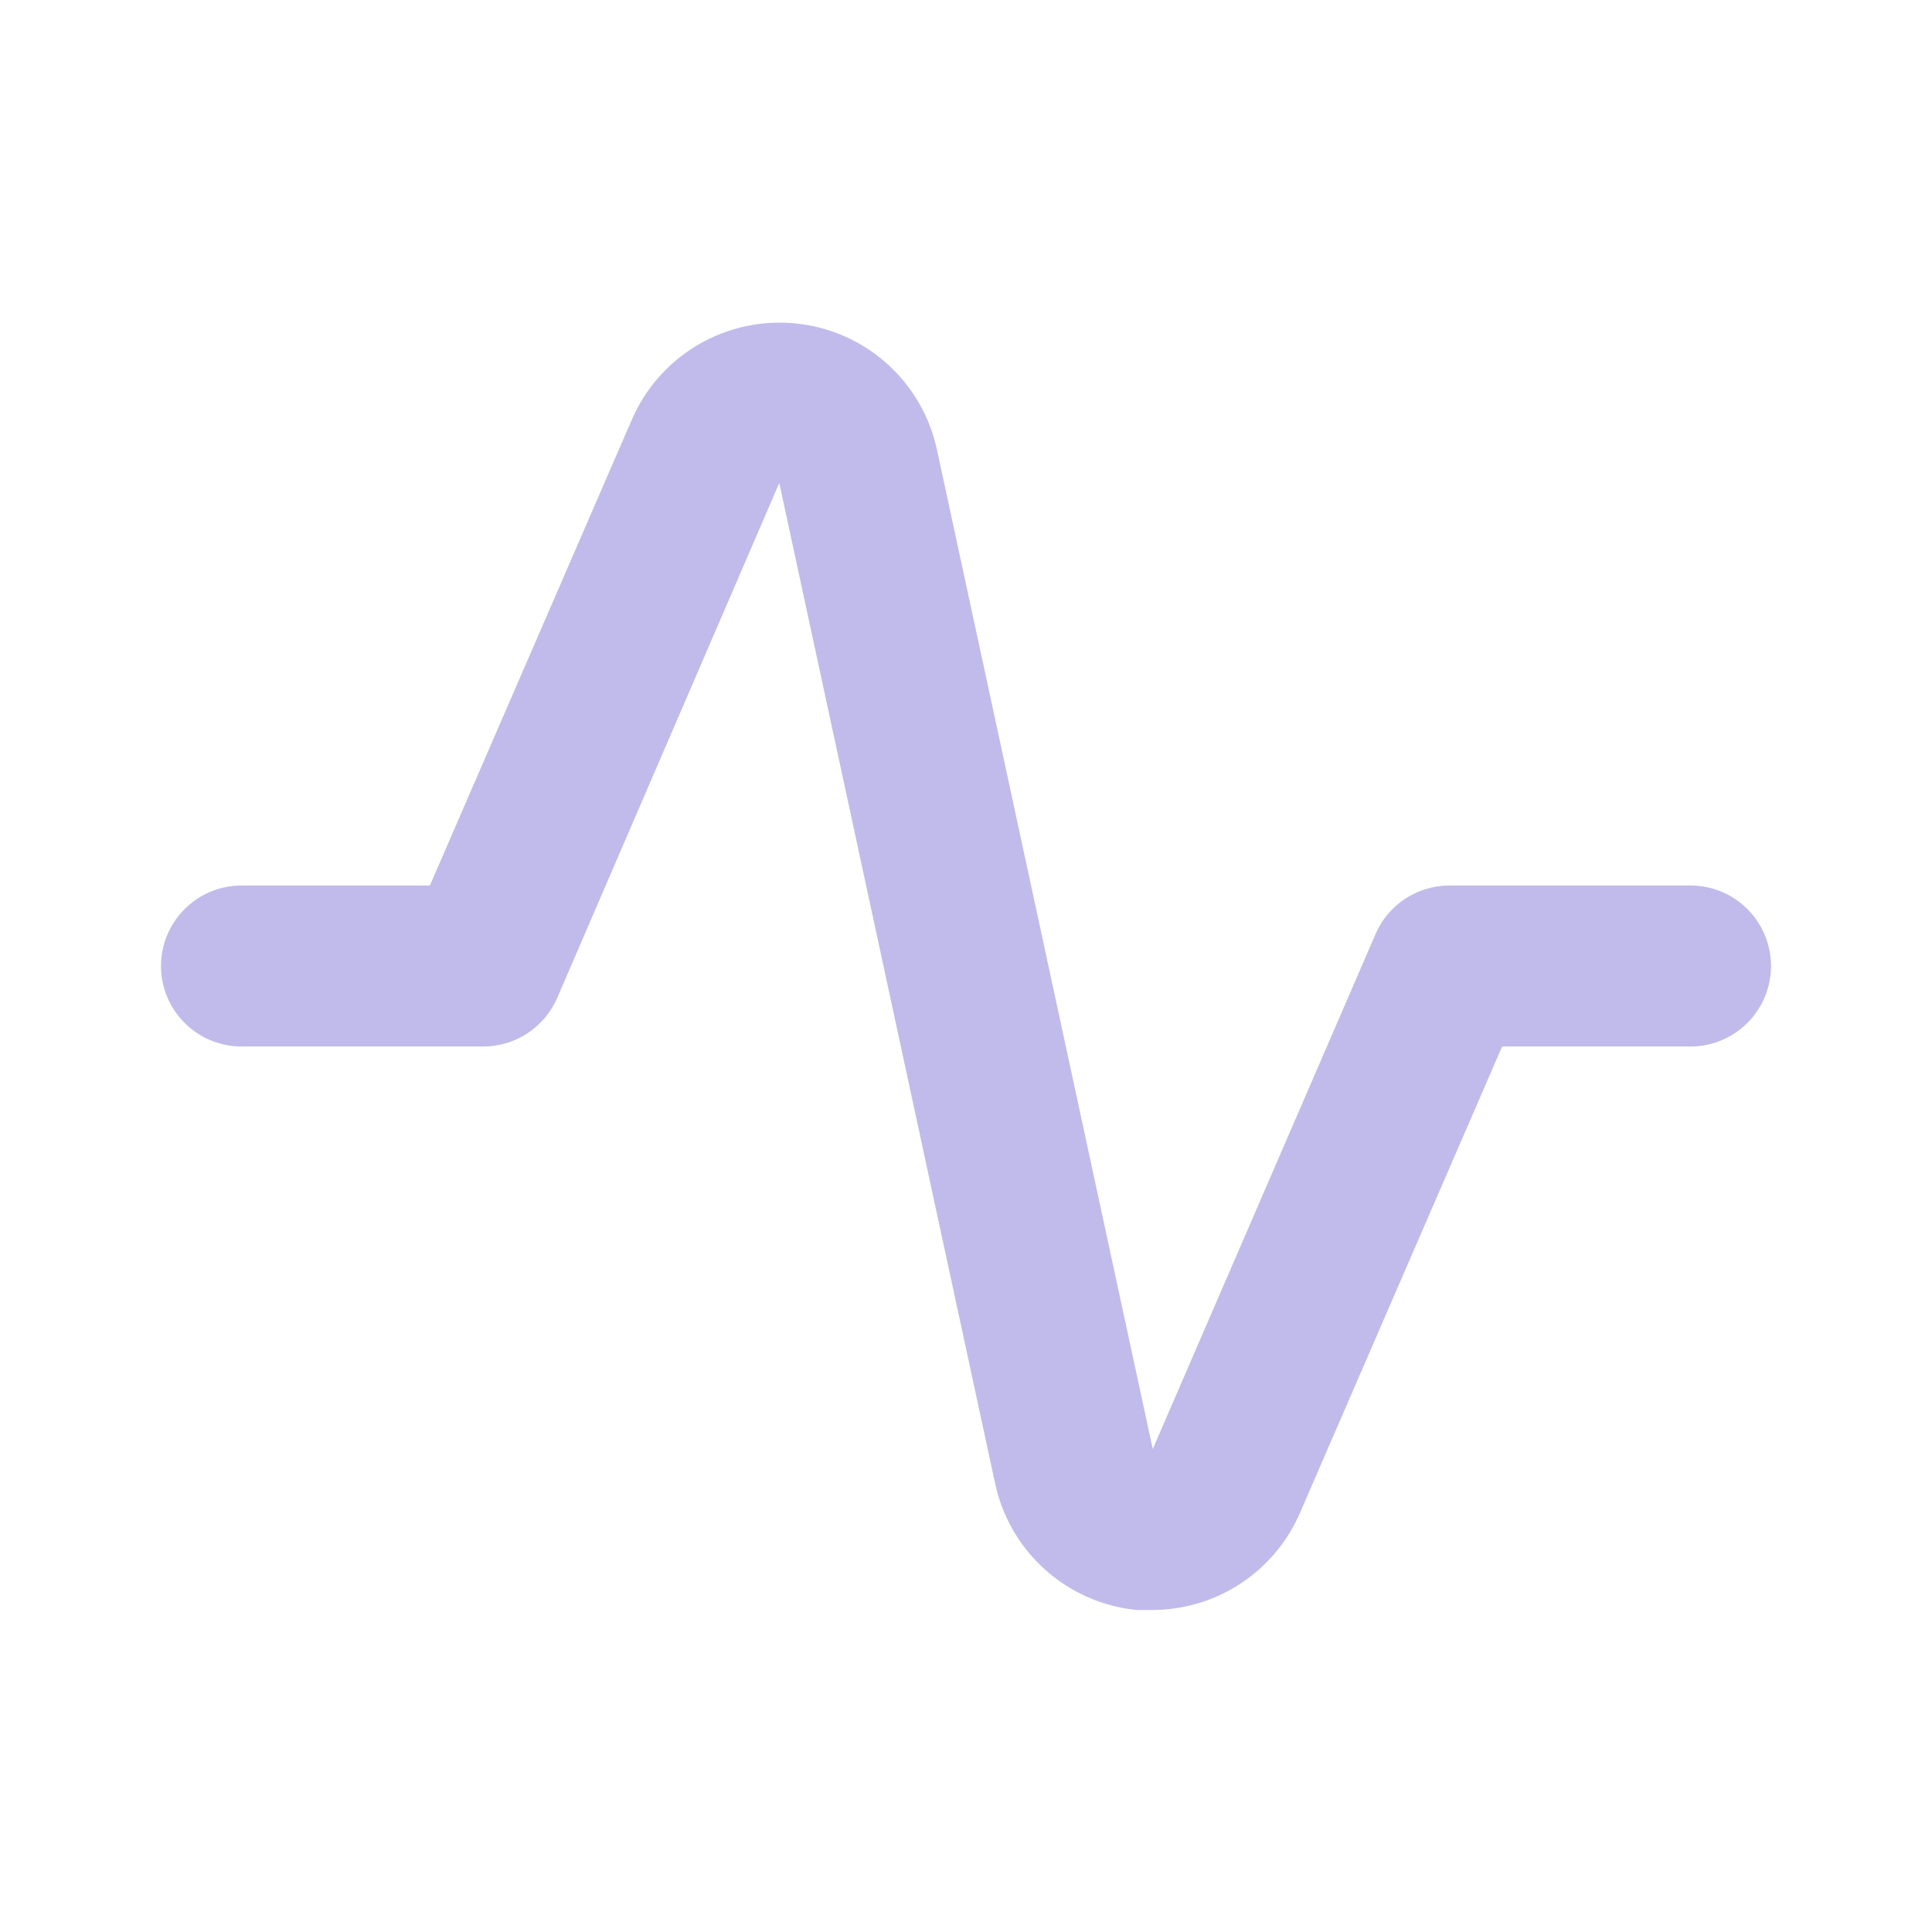 <svg width="40" height="40" viewBox="0 0 40 40" fill="none" xmlns="http://www.w3.org/2000/svg">
<g id="Activity" clipPath="url(#clip0_1882_383)">
<g id="Layer 2">
<g id="activity">
<path id="Vector" d="M23.884 33.333H23.534C22.828 33.263 22.163 32.97 21.636 32.497C21.108 32.023 20.746 31.394 20.6 30.7L16.134 10L11.534 20.667C11.403 20.965 11.189 21.218 10.916 21.396C10.644 21.574 10.325 21.668 10 21.667H5C4.558 21.667 4.134 21.491 3.822 21.178C3.509 20.866 3.333 20.442 3.333 20C3.333 19.558 3.509 19.134 3.822 18.822C4.134 18.509 4.558 18.333 5 18.333H8.9L13.084 8.683C13.365 8.036 13.845 7.494 14.454 7.137C15.063 6.78 15.77 6.626 16.473 6.696C17.175 6.766 17.838 7.058 18.364 7.529C18.89 8 19.253 8.626 19.4 9.317L23.867 30L28.467 19.367C28.592 19.062 28.804 18.802 29.077 18.618C29.35 18.434 29.671 18.335 30 18.333H35C35.442 18.333 35.866 18.509 36.179 18.822C36.491 19.134 36.667 19.558 36.667 20C36.667 20.442 36.491 20.866 36.179 21.178C35.866 21.491 35.442 21.667 35 21.667H31.1L26.917 31.317C26.661 31.911 26.239 32.418 25.7 32.776C25.161 33.134 24.53 33.328 23.884 33.333Z" fill="#C1BBEB"/>
</g>
</g>
</g>
<defs>
<clipPath id="clip0_1882_383">
<rect width="40" height="40" fill="white"/>
</clipPath>
</defs>
</svg>
